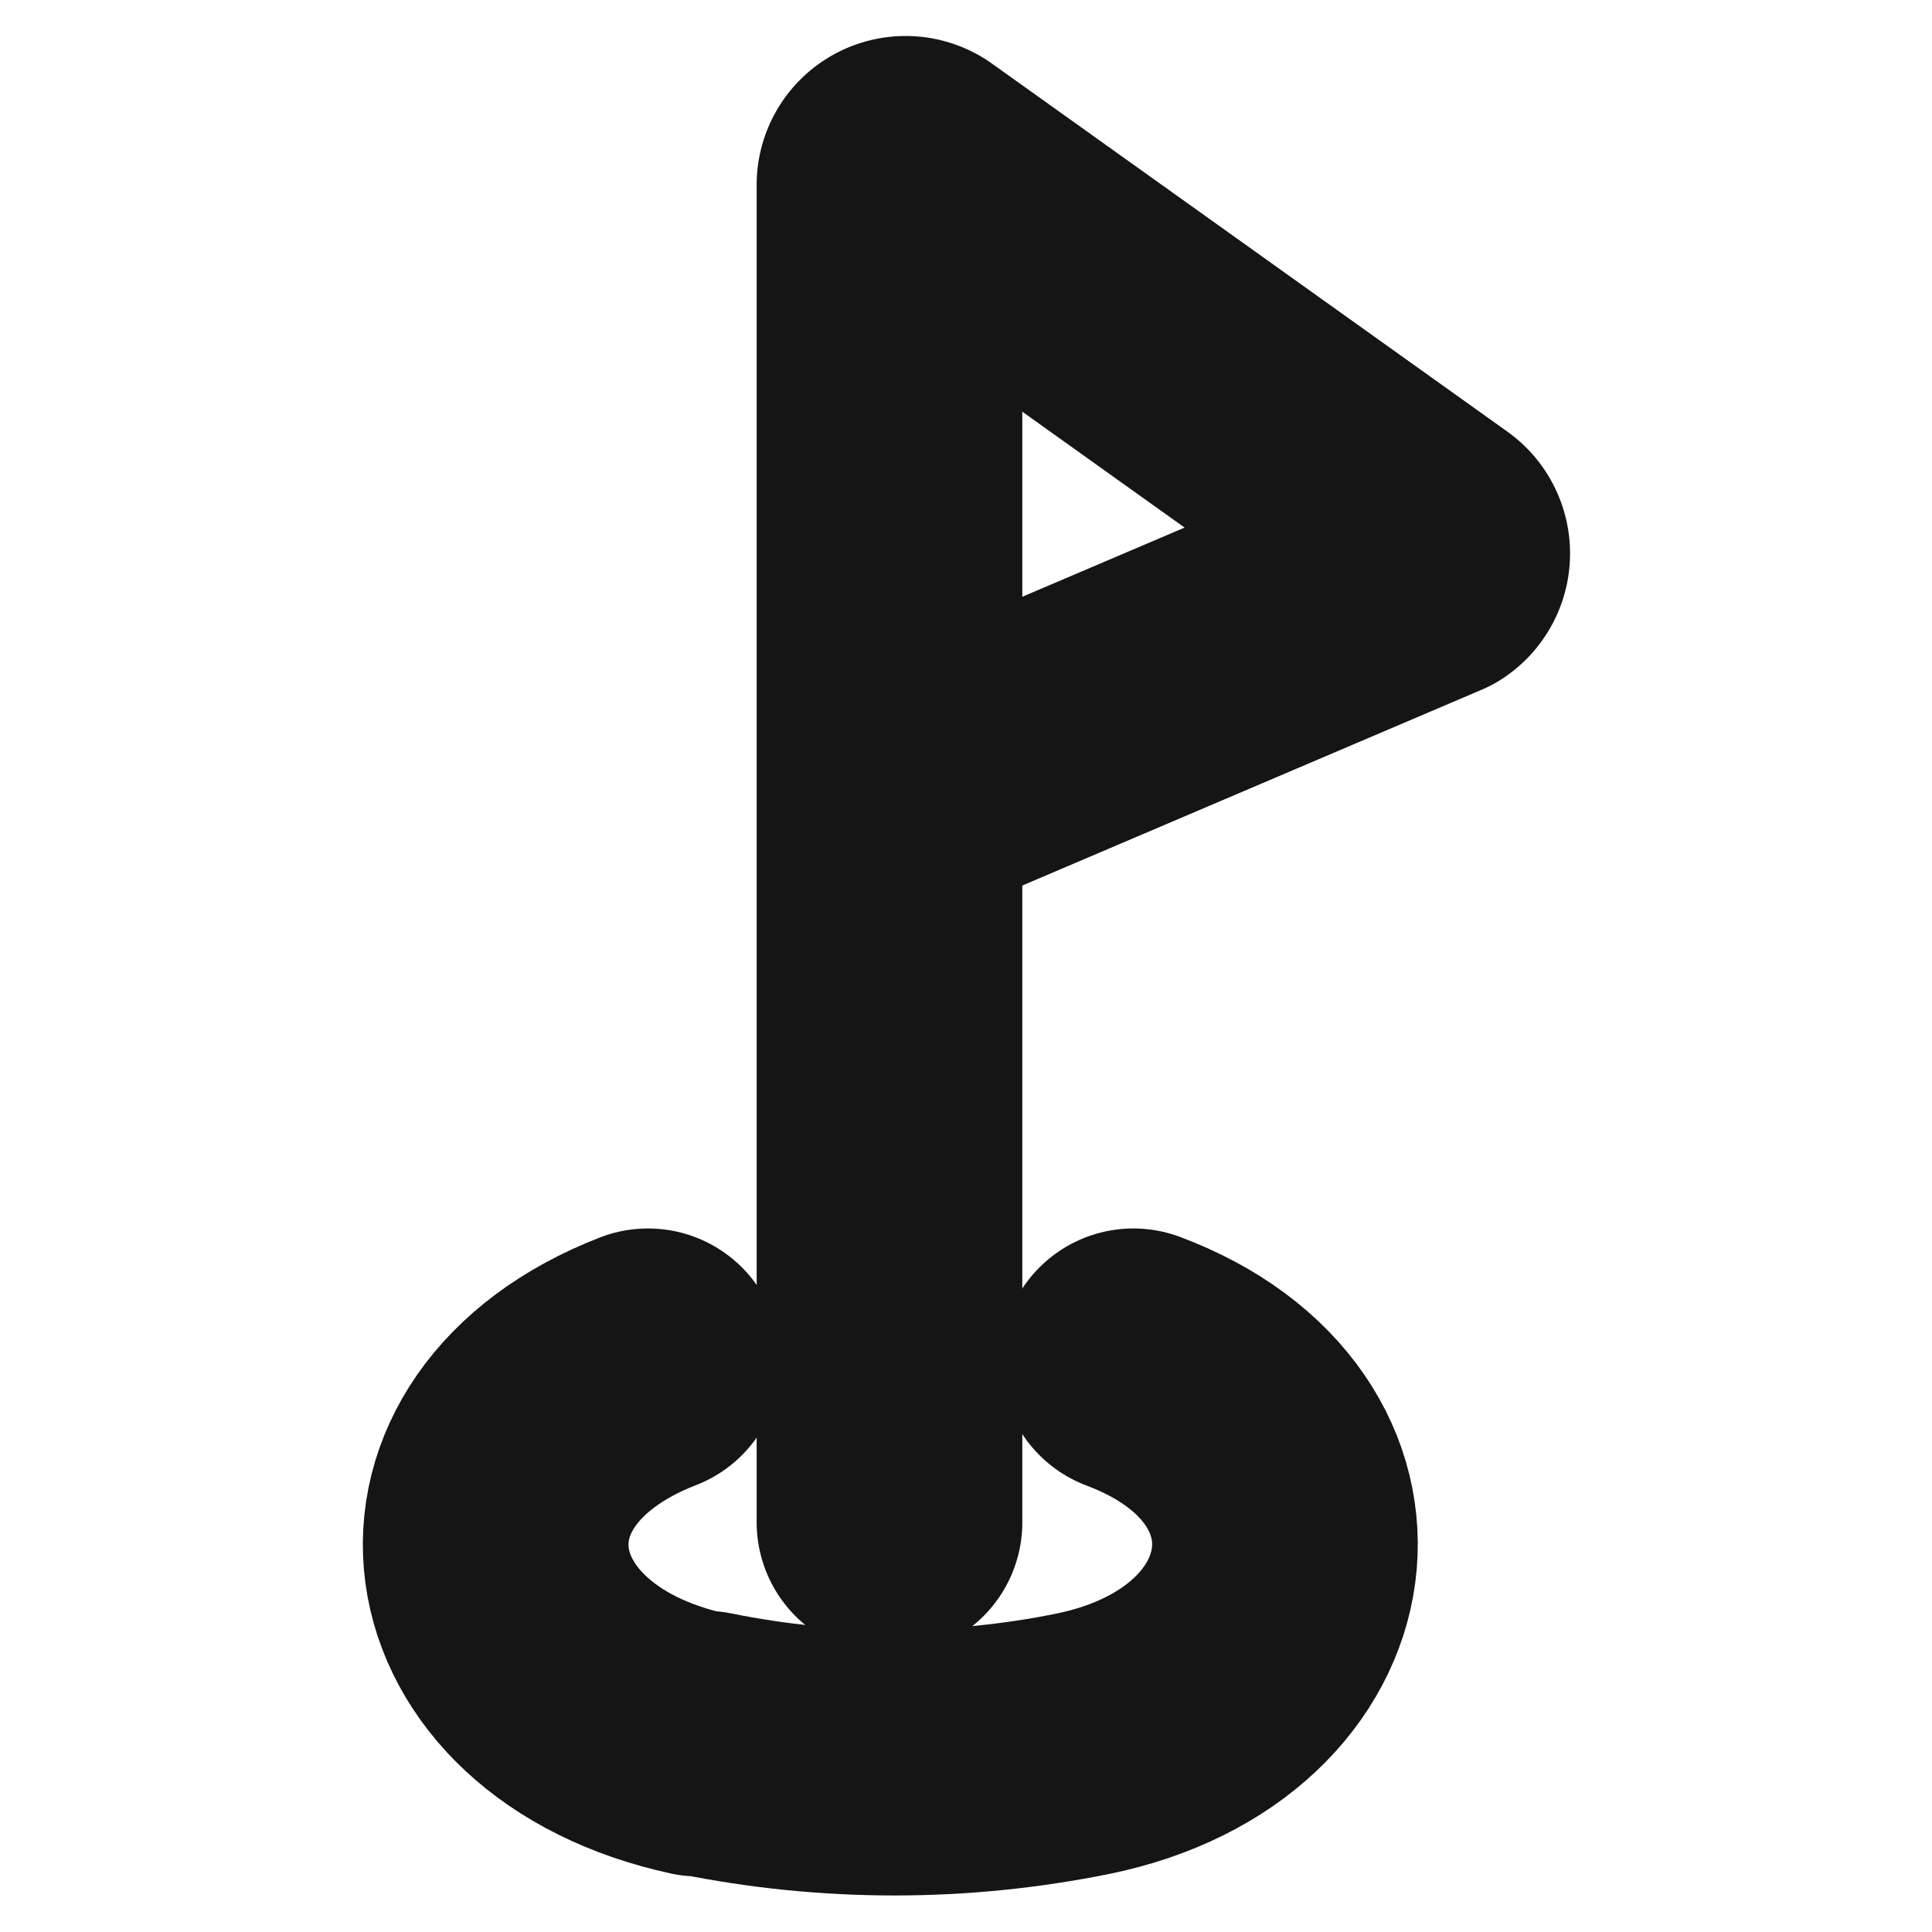 <svg xmlns="http://www.w3.org/2000/svg" width="40" height="40" fill="none" viewBox="0 0 40 40">
  <path stroke="#151515" stroke-linecap="round" stroke-linejoin="round" stroke-width="5.5" d="M18.416 31.517v-27.7a.334.334 0 01.517-.267L29.6 11.167a.35.35 0 010 .583l-11.184 4.767"/>
  <path stroke="#151515" stroke-linecap="round" stroke-linejoin="round" stroke-width="5.5" d="M13.416 28.184C8.733 30 9.416 35 14.466 36.1h.134c2.584.525 5.248.525 7.833 0v0c5-1.033 5.7-6.166 1.033-7.916"/>
</svg>
